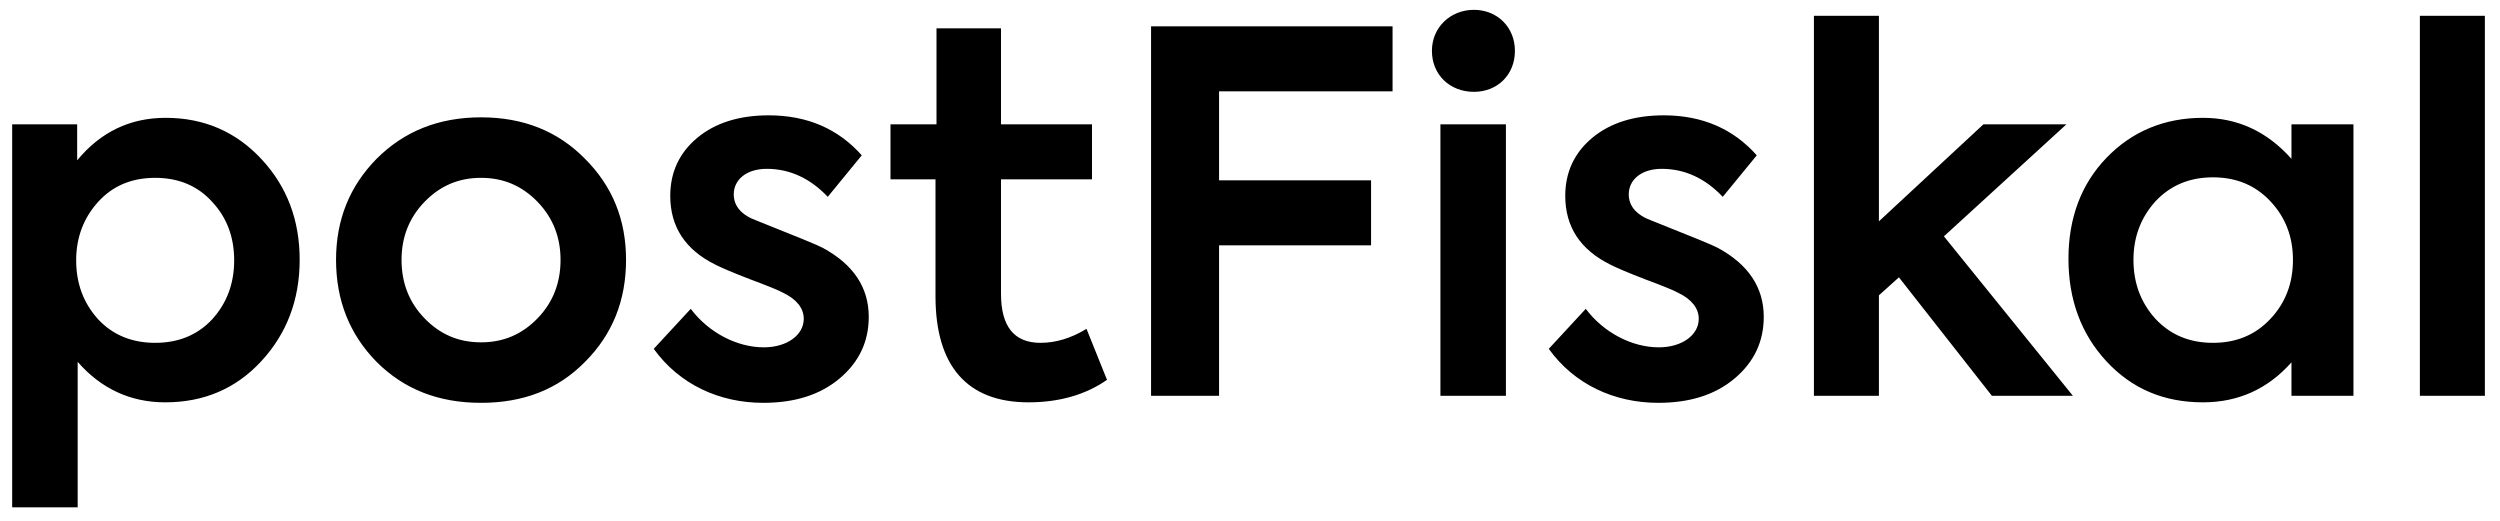 <svg width="120" height="25" viewBox="0 0 120 25" fill="none" xmlns="http://www.w3.org/2000/svg">
    <path d="M7.952 5.656C6.248 5.656 4.832 6.328 3.704 7.696V5.968H0.584V24.352H3.728V17.368C4.856 18.664 6.272 19.312 7.928 19.312C9.776 19.312 11.312 18.664 12.536 17.344C13.76 16.024 14.384 14.392 14.384 12.472C14.384 10.576 13.784 8.968 12.56 7.648C11.336 6.328 9.8 5.656 7.952 5.656ZM3.656 12.496C3.656 11.392 4.016 10.456 4.712 9.688C5.408 8.92 6.32 8.536 7.448 8.536C8.576 8.536 9.488 8.92 10.184 9.688C10.88 10.432 11.24 11.368 11.24 12.496C11.24 13.624 10.88 14.56 10.184 15.328C9.488 16.072 8.576 16.456 7.448 16.456C6.32 16.456 5.408 16.072 4.712 15.328C4.016 14.56 3.656 13.624 3.656 12.496ZM16.13 12.472C16.13 14.416 16.778 16.048 18.074 17.368C19.394 18.688 21.05 19.336 23.09 19.336C25.13 19.336 26.786 18.688 28.082 17.368C29.402 16.048 30.05 14.416 30.05 12.472C30.05 10.552 29.402 8.944 28.082 7.624C26.786 6.304 25.13 5.632 23.09 5.632C21.05 5.632 19.394 6.304 18.074 7.624C16.778 8.944 16.13 10.552 16.13 12.472ZM26.906 12.472C26.906 13.576 26.546 14.512 25.802 15.28C25.058 16.048 24.17 16.432 23.09 16.432C22.01 16.432 21.122 16.048 20.378 15.28C19.634 14.512 19.274 13.576 19.274 12.472C19.274 11.392 19.634 10.456 20.378 9.688C21.122 8.92 22.01 8.536 23.09 8.536C24.17 8.536 25.058 8.92 25.802 9.688C26.546 10.456 26.906 11.392 26.906 12.472ZM36.636 19.336C38.148 19.336 39.372 18.952 40.308 18.16C41.244 17.368 41.7 16.384 41.7 15.208C41.7 13.792 40.956 12.688 39.492 11.896C39.276 11.776 38.22 11.344 36.348 10.6C35.604 10.336 35.22 9.904 35.22 9.328C35.22 8.632 35.82 8.104 36.804 8.104C37.908 8.104 38.892 8.56 39.732 9.448L41.364 7.456C40.236 6.184 38.748 5.536 36.9 5.536C35.484 5.536 34.332 5.896 33.468 6.616C32.604 7.336 32.172 8.272 32.172 9.4C32.172 10.888 32.892 11.992 34.356 12.712C34.644 12.856 35.196 13.096 36.012 13.408C36.852 13.72 37.38 13.936 37.596 14.056C38.244 14.368 38.58 14.8 38.58 15.304C38.58 16.072 37.788 16.672 36.66 16.672C35.388 16.672 34.02 15.976 33.156 14.824L31.38 16.744C32.604 18.448 34.524 19.336 36.636 19.336ZM52.152 15.784C51.408 16.24 50.664 16.456 49.944 16.456C48.672 16.456 48.048 15.664 48.048 14.104V8.608H52.416V5.968H48.048V1.36H44.952V5.968H42.744V8.608H44.904V14.224C44.904 17.56 46.416 19.312 49.368 19.312C50.832 19.312 52.104 18.952 53.136 18.232L52.152 15.784ZM58.515 19V11.776H65.811V8.656H58.515V4.384H66.843V1.264H55.251V19H58.515ZM70.748 4.408C71.876 4.408 72.716 3.592 72.716 2.44C72.716 1.312 71.876 0.472 70.748 0.472C69.62 0.472 68.732 1.312 68.732 2.44C68.732 3.592 69.596 4.408 70.748 4.408ZM72.284 5.968H69.14V19H72.284V5.968ZM79.597 19.336C81.109 19.336 82.332 18.952 83.269 18.16C84.204 17.368 84.66 16.384 84.66 15.208C84.66 13.792 83.916 12.688 82.453 11.896C82.237 11.776 81.18 11.344 79.308 10.6C78.564 10.336 78.18 9.904 78.18 9.328C78.18 8.632 78.781 8.104 79.764 8.104C80.868 8.104 81.853 8.56 82.692 9.448L84.325 7.456C83.197 6.184 81.709 5.536 79.861 5.536C78.445 5.536 77.293 5.896 76.428 6.616C75.564 7.336 75.132 8.272 75.132 9.4C75.132 10.888 75.853 11.992 77.317 12.712C77.605 12.856 78.156 13.096 78.972 13.408C79.812 13.72 80.341 13.936 80.556 14.056C81.204 14.368 81.54 14.8 81.54 15.304C81.54 16.072 80.749 16.672 79.621 16.672C78.349 16.672 76.981 15.976 76.117 14.824L74.341 16.744C75.564 18.448 77.484 19.336 79.597 19.336ZM99.5 19L93.308 11.344L99.188 5.968H95.204L90.188 10.624V0.76H87.068V19H90.188V14.176L91.148 13.312L95.612 19H99.5ZM109.99 7.624C108.814 6.304 107.398 5.656 105.742 5.656C103.894 5.656 102.334 6.304 101.11 7.576C99.886 8.848 99.286 10.48 99.286 12.424C99.286 14.368 99.886 16.024 101.11 17.344C102.334 18.664 103.87 19.312 105.742 19.312C107.446 19.312 108.862 18.664 109.99 17.392V19H112.966V5.968H109.99V7.624ZM110.062 12.472C110.062 13.6 109.702 14.536 108.982 15.304C108.262 16.072 107.35 16.456 106.222 16.456C105.094 16.456 104.182 16.072 103.462 15.304C102.766 14.536 102.406 13.6 102.406 12.472C102.406 11.368 102.766 10.432 103.462 9.664C104.182 8.896 105.094 8.512 106.222 8.512C107.35 8.512 108.262 8.896 108.982 9.664C109.702 10.432 110.062 11.368 110.062 12.472ZM119.274 0.76H116.154V19H119.274V0.76Z" fill="black"/>
    </svg>
    
